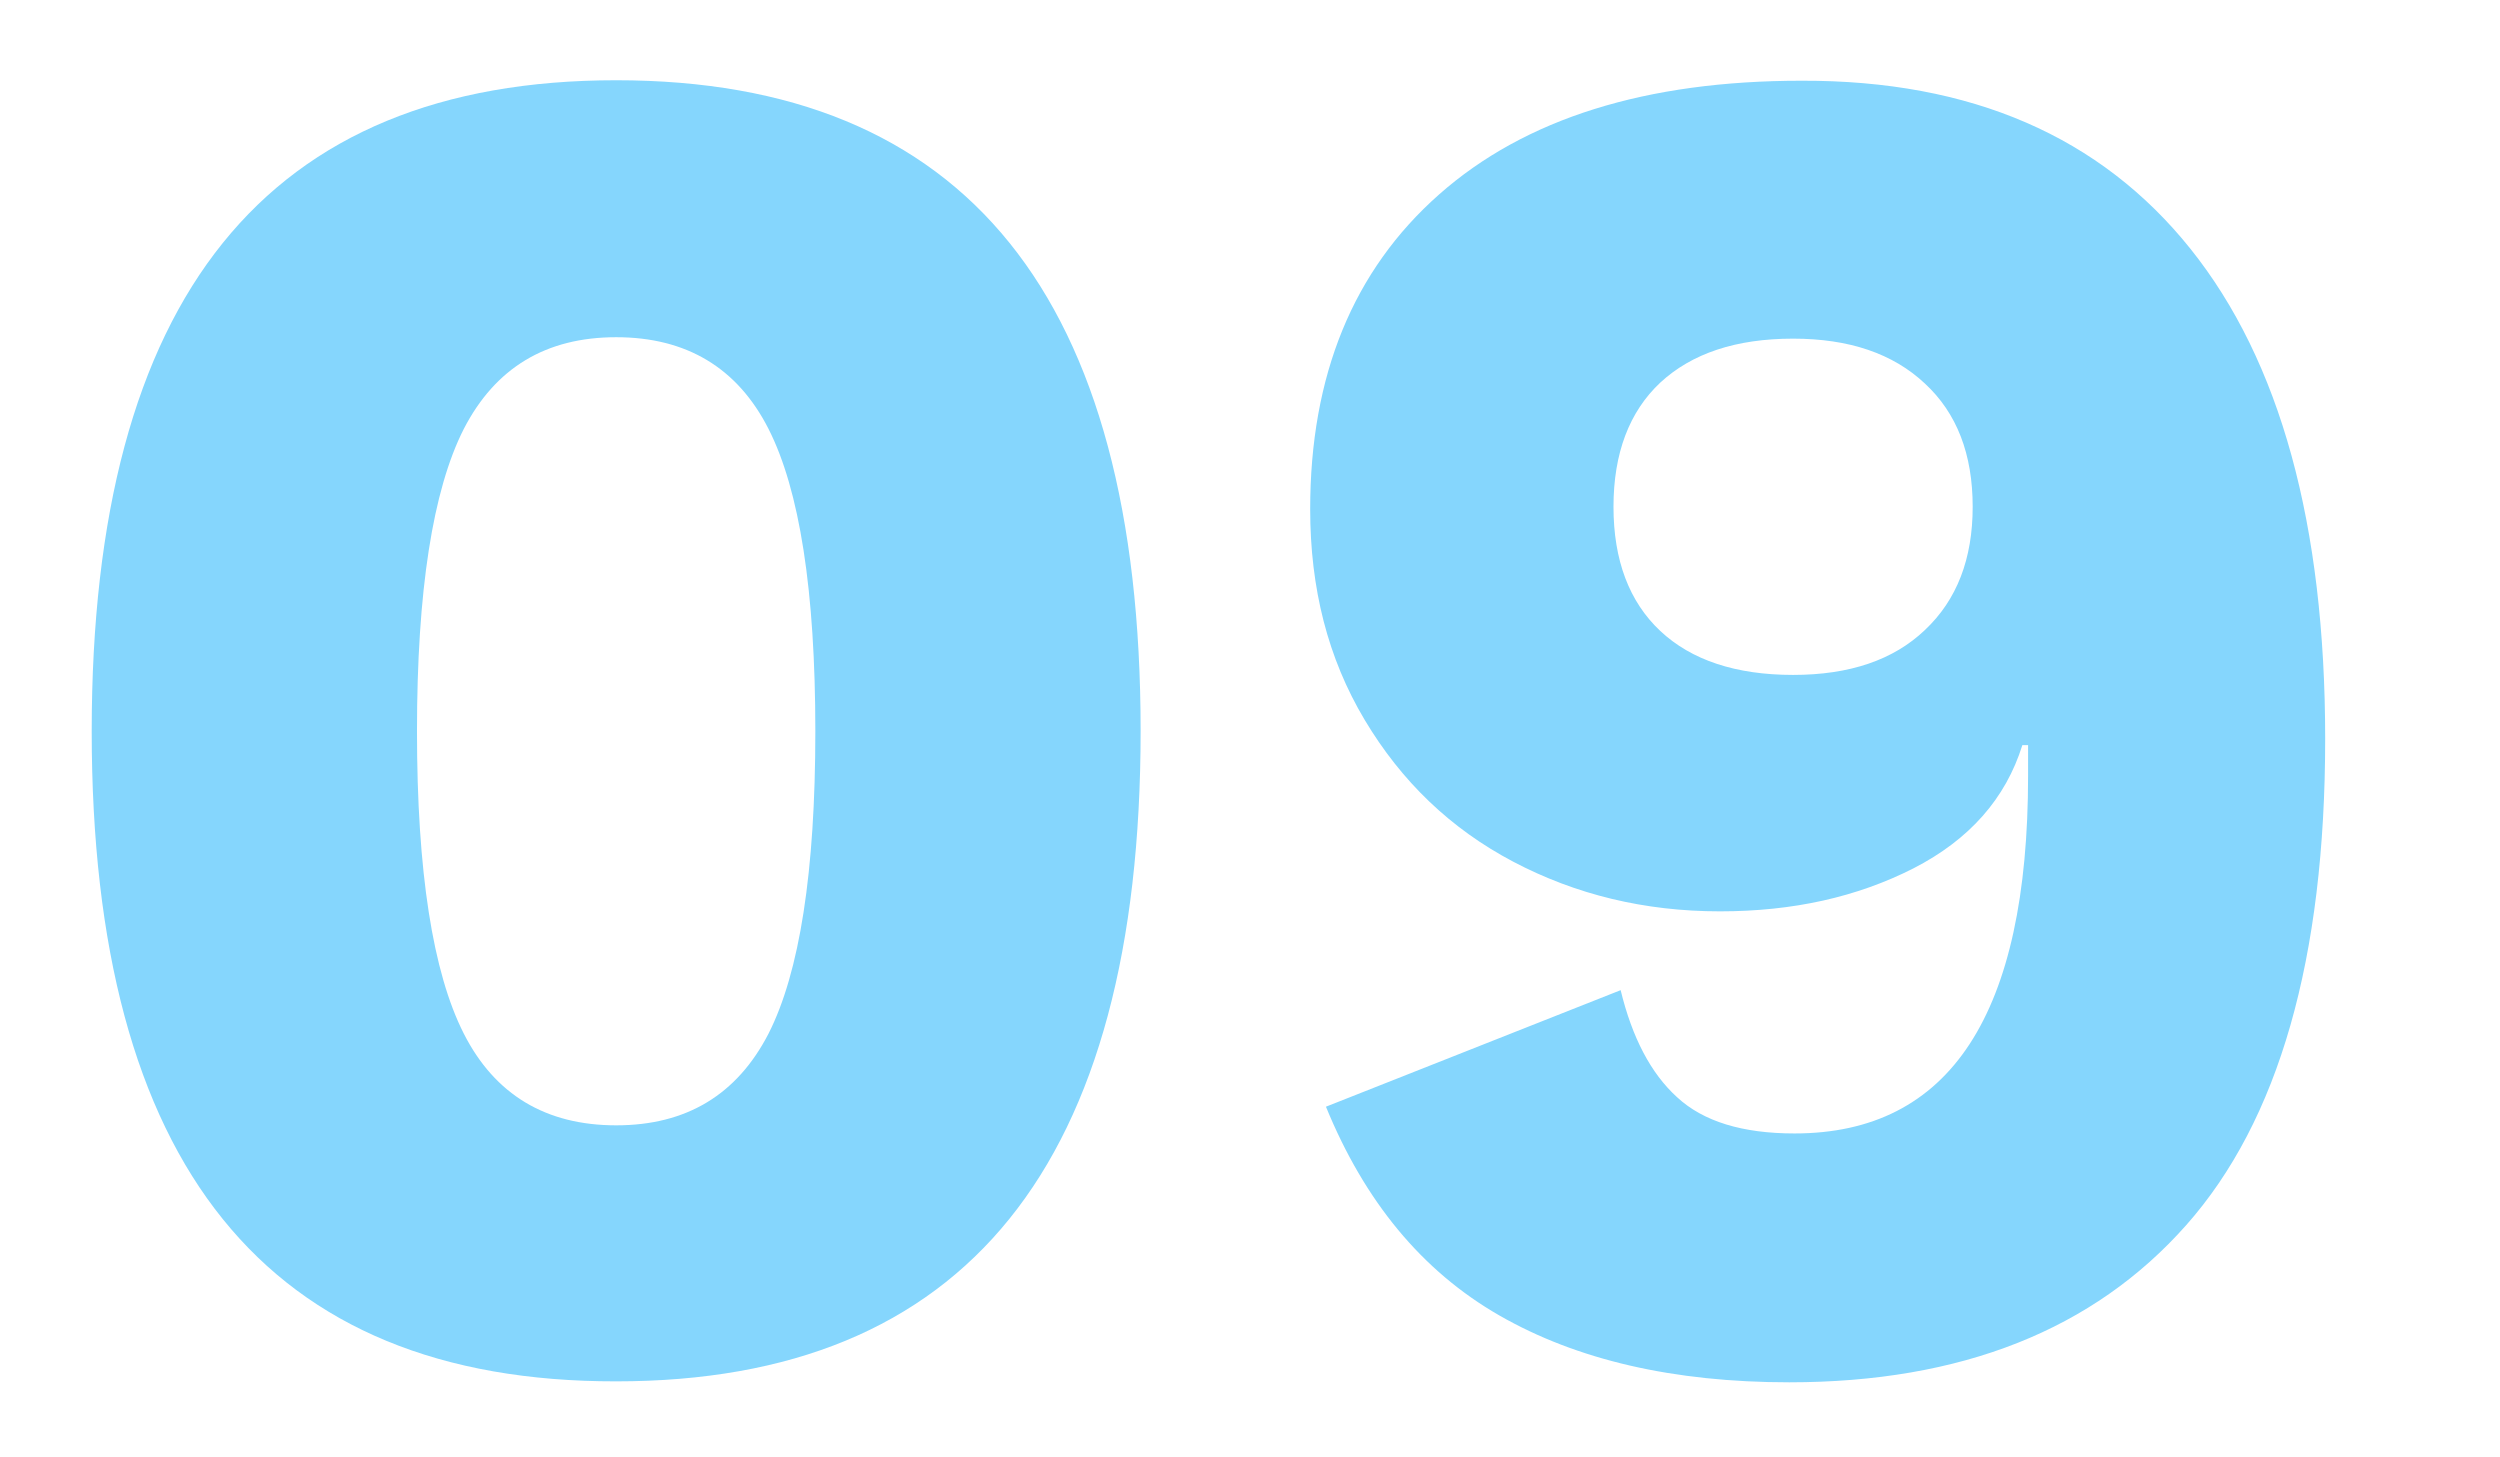 <?xml version="1.0" encoding="utf-8"?>
<!-- Generator: Adobe Illustrator 19.2.1, SVG Export Plug-In . SVG Version: 6.00 Build 0)  -->
<!DOCTYPE svg PUBLIC "-//W3C//DTD SVG 1.1//EN" "http://www.w3.org/Graphics/SVG/1.1/DTD/svg11.dtd">
<svg version="1.1" xmlns="http://www.w3.org/2000/svg" xmlns:xlink="http://www.w3.org/1999/xlink" x="0px" y="0px"
	 viewBox="0 0 523.4 305" style="enable-background:new 0 0 523.4 305;" xml:space="preserve">
<style type="text/css">
	.st0{fill:#85D6FD;}
	.st1{fill:#FFFFFF;}
	.st2{fill:none;stroke:#85D6FD;stroke-miterlimit:10;}
	.st3{fill:#3FA9F5;}
	.st4{fill:none;stroke:#000000;stroke-width:3;stroke-miterlimit:10;}
	.st5{fill:none;stroke:#85D6FD;stroke-width:15;stroke-miterlimit:10;}
	.st6{fill:none;stroke:#85D6FD;stroke-width:3;stroke-miterlimit:10;}
</style>
<g id="Grid">
</g>
<g id="Footer">
</g>
<g id="Main">
	<g>
		<path class="st0" d="M19.2,153.1C19.2,62.2,55.8,16.8,129,16.8c73.2,0,109.8,45.4,109.8,136.2c0,90.8-36.6,136.2-109.8,136.2
			C55.8,289.3,19.2,243.9,19.2,153.1z M160.9,216.4c6.5-12.8,9.8-33.9,9.8-63.3c0-29.4-3.3-50.5-9.8-63.3
			c-6.5-12.8-17.2-19.2-31.9-19.2c-14.7,0-25.3,6.4-31.9,19.2c-6.5,12.8-9.8,33.9-9.8,63.3c0,29.4,3.3,50.5,9.8,63.3
			c6.5,12.8,17.2,19.2,31.9,19.2C143.7,235.6,154.3,229.2,160.9,216.4z"/>
		<path class="st0" d="M458.6,52.1c18.8,23.5,28.2,57.7,28.2,102.6c0,46-9.7,79.9-29.1,101.8c-19.4,21.9-47.1,32.9-83.1,32.9
			c-24.3,0-44.5-4.7-60.7-14c-16.2-9.3-28.2-23.9-36.3-43.7l61.7-24.4c2.4,9.9,6.3,17.4,11.8,22.4c5.5,5.1,13.7,7.6,24.6,7.6
			c32.6,0,48.9-25,48.9-74.9v-6.4h-1.2c-3.5,11.2-11.1,19.8-22.8,25.8c-11.8,6-25.2,9-40.5,9c-15.8,0-30.2-3.5-43.3-10.4
			c-13.1-6.9-23.4-16.8-31.1-29.7s-11.4-27.5-11.4-44.1c0-28,9-50,27-65.9c18-15.9,43.3-23.8,75.9-23.8
			C412.7,16.8,439.8,28.6,458.6,52.1z M347.6,80.1c-6.5,6.1-9.8,14.8-9.8,26c0,11.2,3.3,19.9,9.8,26c6.5,6.1,15.8,9.2,27.8,9.2
			c11.8,0,21-3.1,27.6-9.4c6.7-6.3,10-14.9,10-25.8c0-11-3.3-19.6-10-25.8c-6.7-6.3-15.9-9.4-27.6-9.4
			C363.4,70.9,354.2,74,347.6,80.1z"/>
	</g>
</g>
<g id="Nav">
</g>
</svg>
